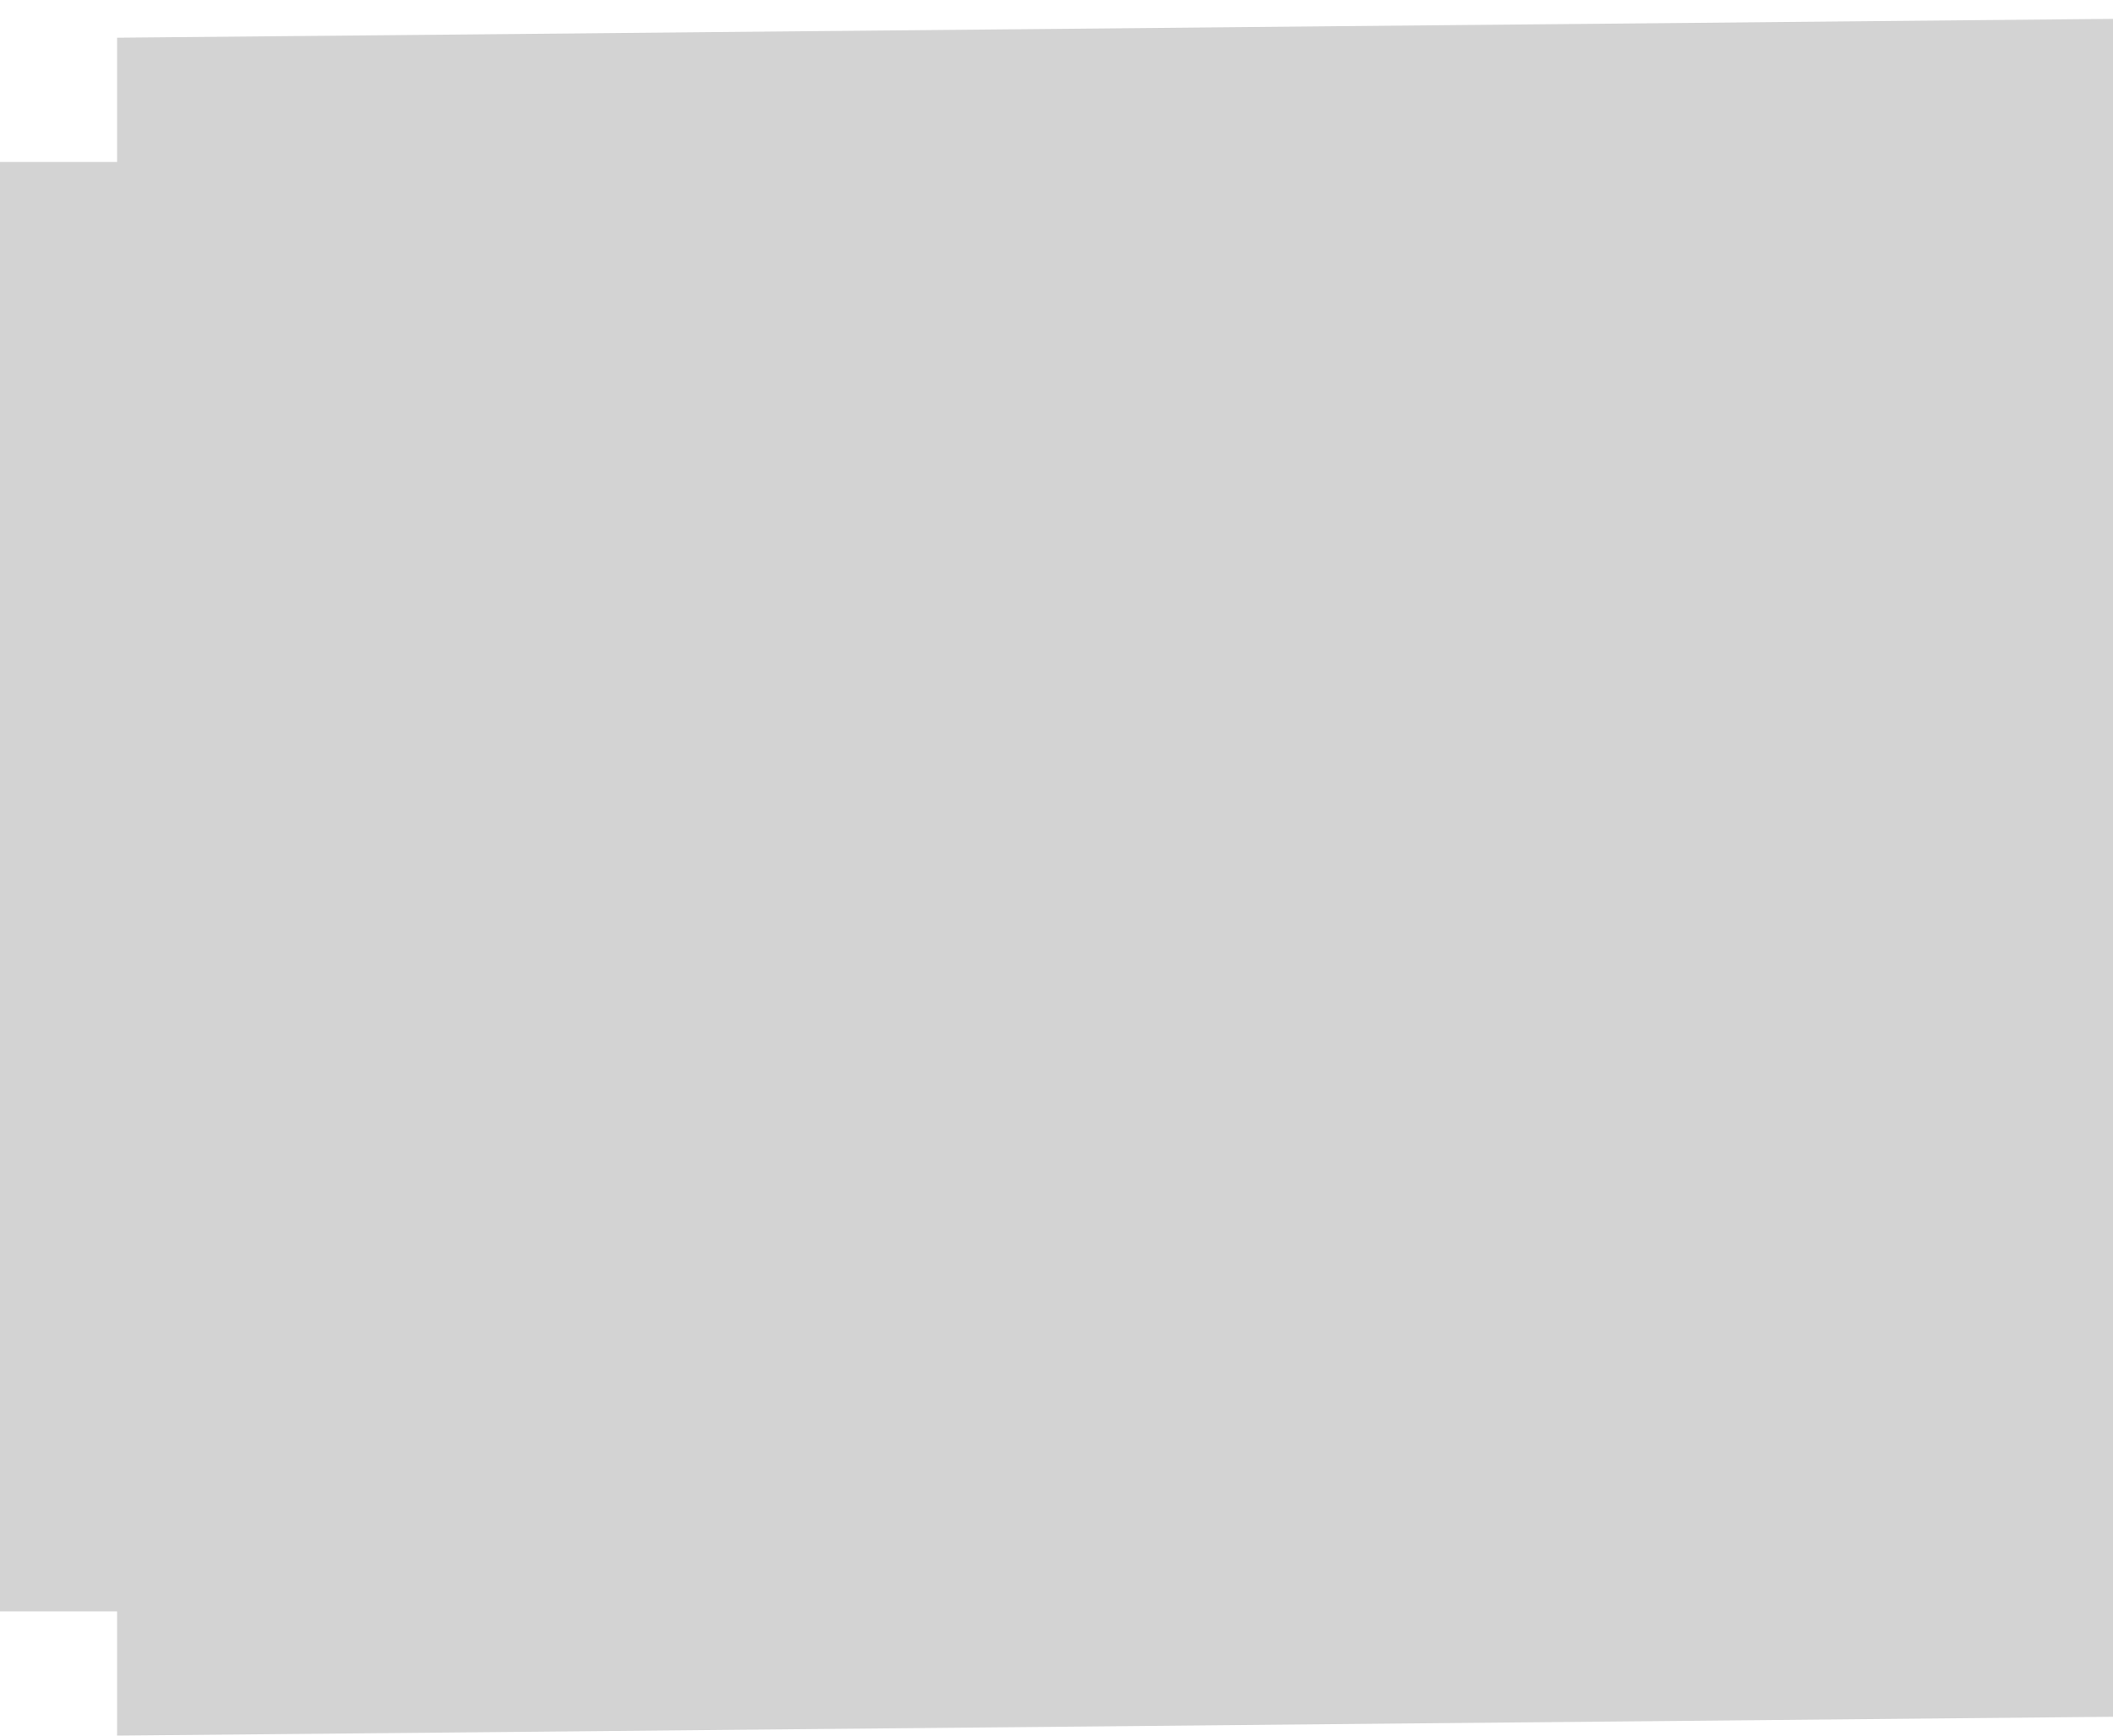 <svg width="56" height="46" viewBox="0 0 56 46" fill="none" xmlns="http://www.w3.org/2000/svg">
<path d="M3.103 46L3.103 42.707L4.31783e-07 42.707L5.46925e-06 4.293L3.103 4.293L3.103 1L56 0.5L56 45.5L3.103 46Z" fill="#232323" fill-opacity="0.2"/>
</svg>
